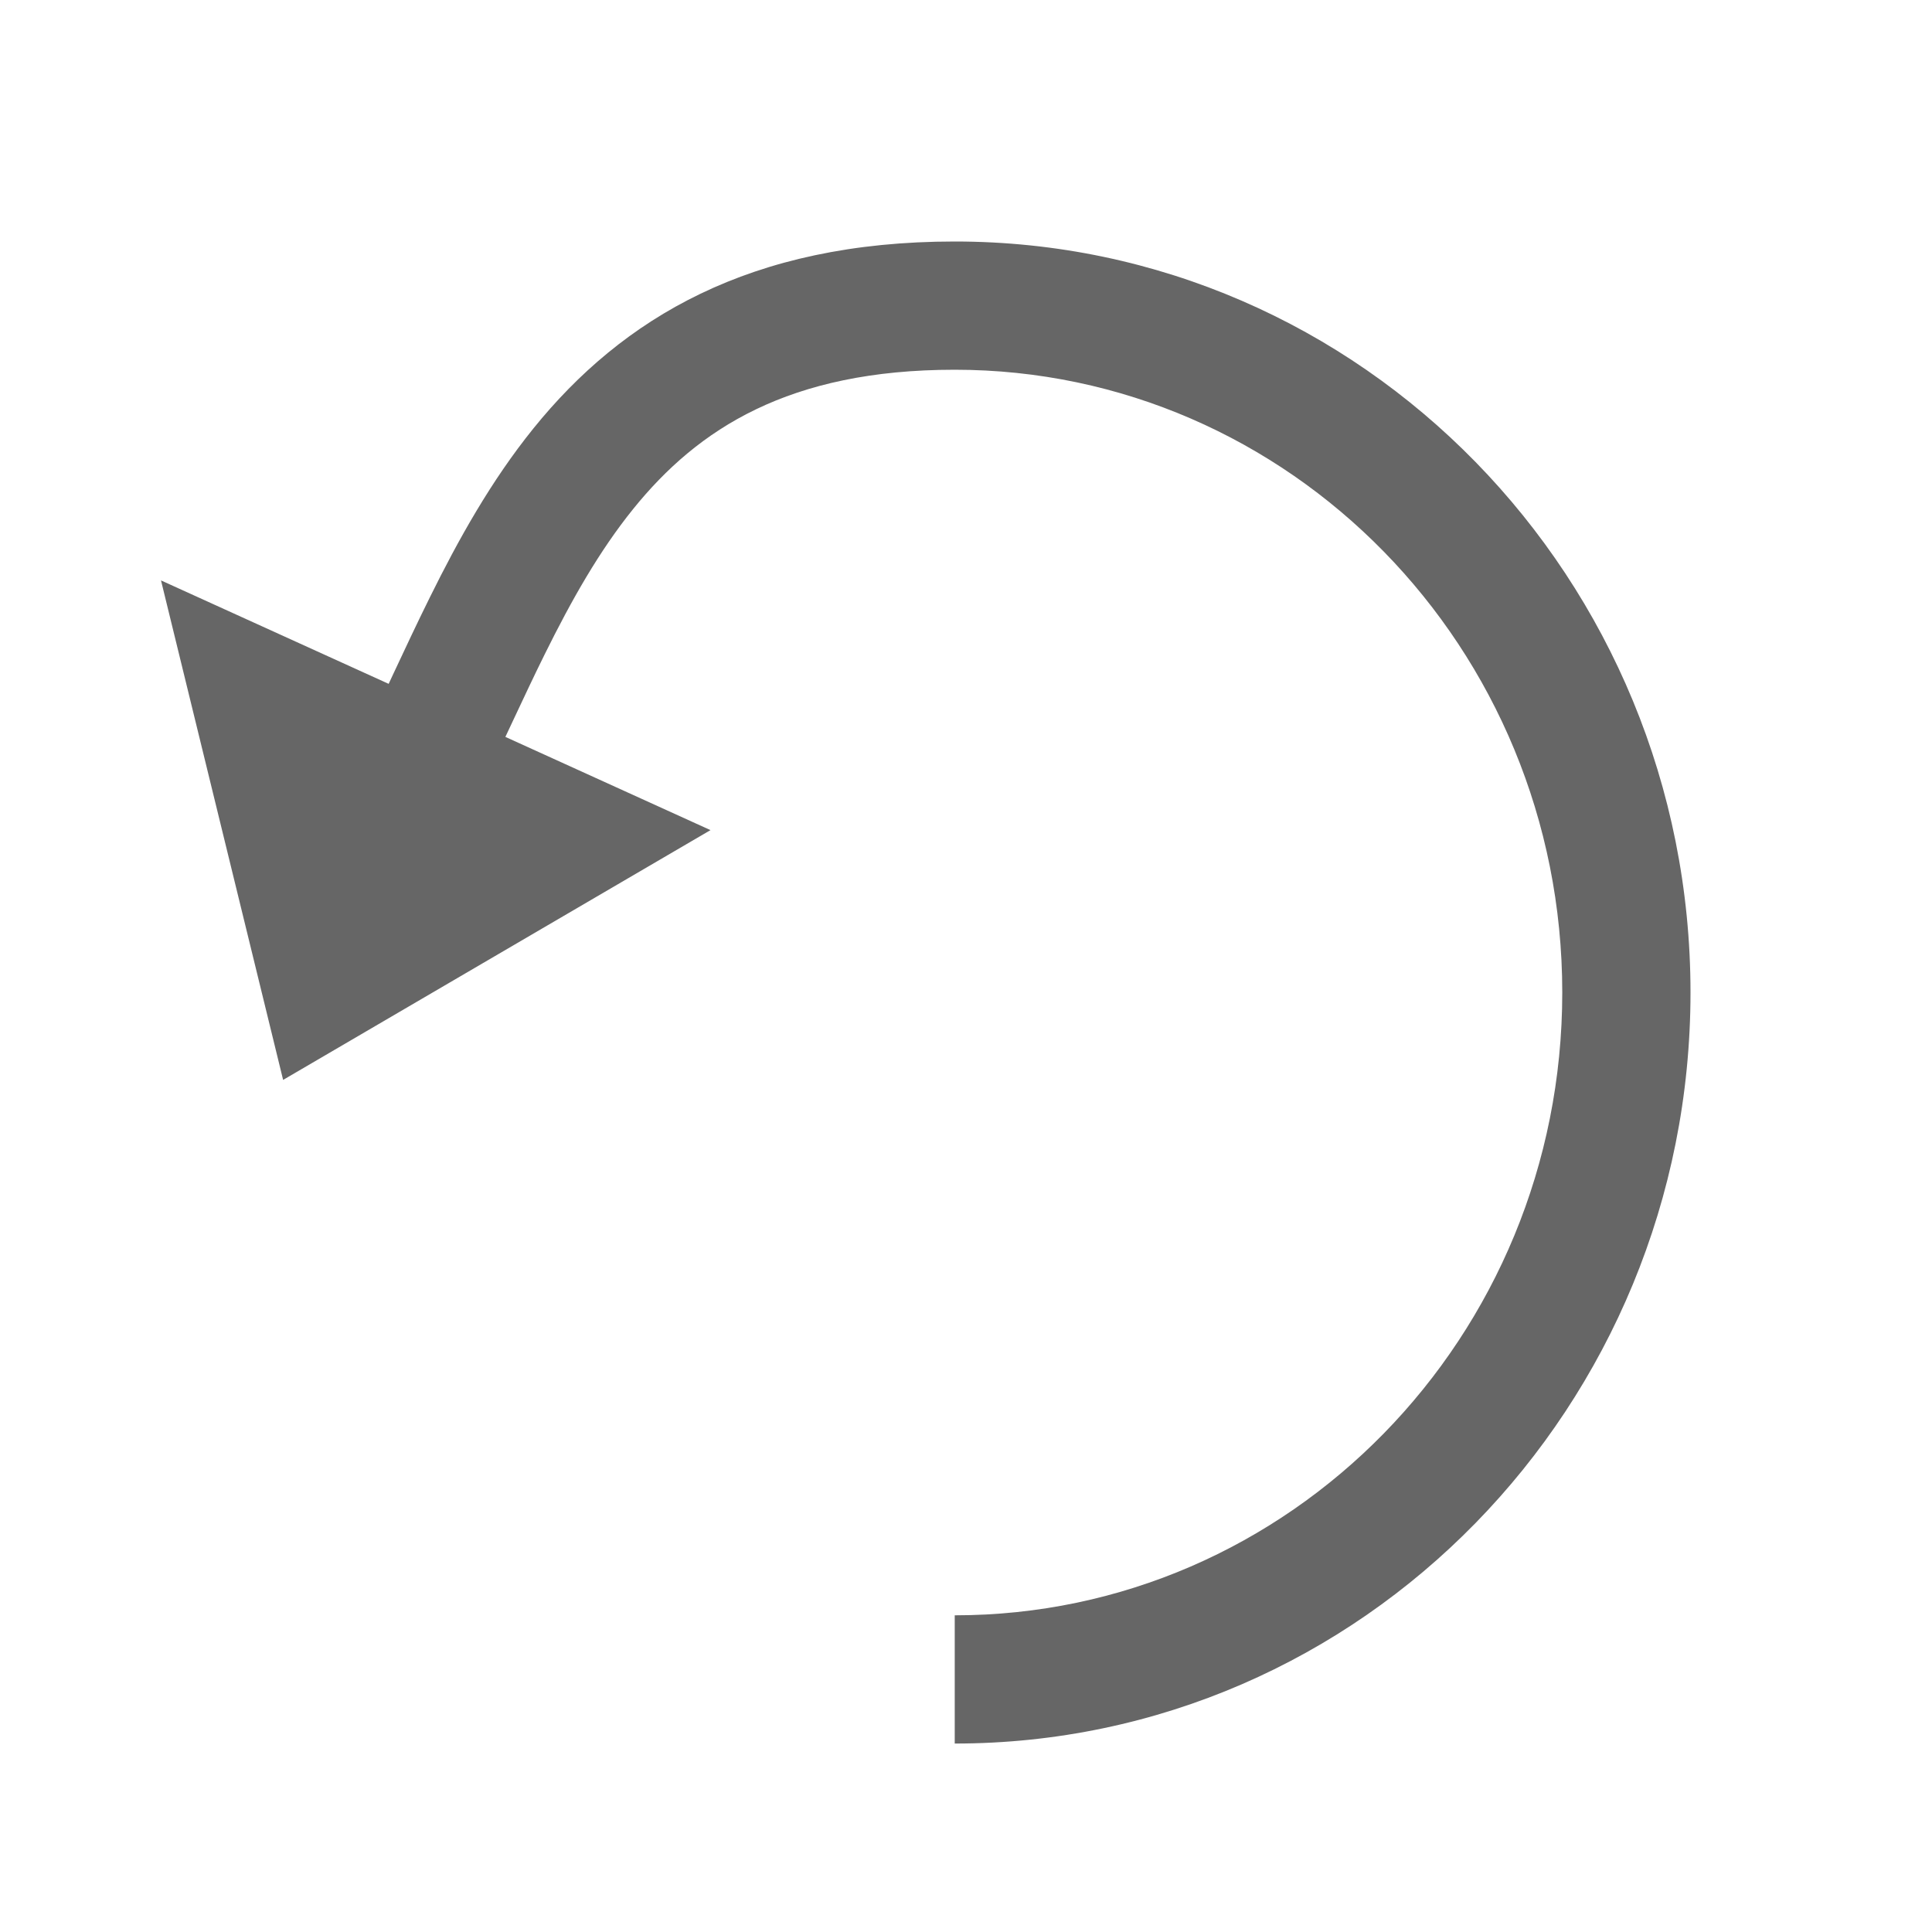 <svg width="24" height="24" viewBox="0 0 24 24" fill="none" xmlns="http://www.w3.org/2000/svg">
<path fill-rule="evenodd" clip-rule="evenodd" d="M6.278 9.154C6.306 9.094 6.335 9.033 6.363 8.973L6.363 8.973C6.503 8.675 6.639 8.385 6.767 8.127C7.1 7.454 7.445 6.843 7.867 6.321C8.67 5.327 9.8 4.593 11.86 4.593C16.012 4.593 19.407 8.04 19.407 12.329C19.407 16.619 16.012 20.066 11.86 20.066V21.659C16.925 21.659 21 17.465 21 12.329C21 7.194 16.925 3 11.86 3C9.313 3 7.73 3.957 6.628 5.32C6.097 5.977 5.691 6.71 5.34 7.42C5.174 7.755 5.031 8.062 4.892 8.358L4.892 8.358C4.871 8.404 4.849 8.449 4.828 8.495L2 7.21L3.517 13.415L8.826 10.312L6.278 9.154Z" fill="#666666"/>
</svg>
